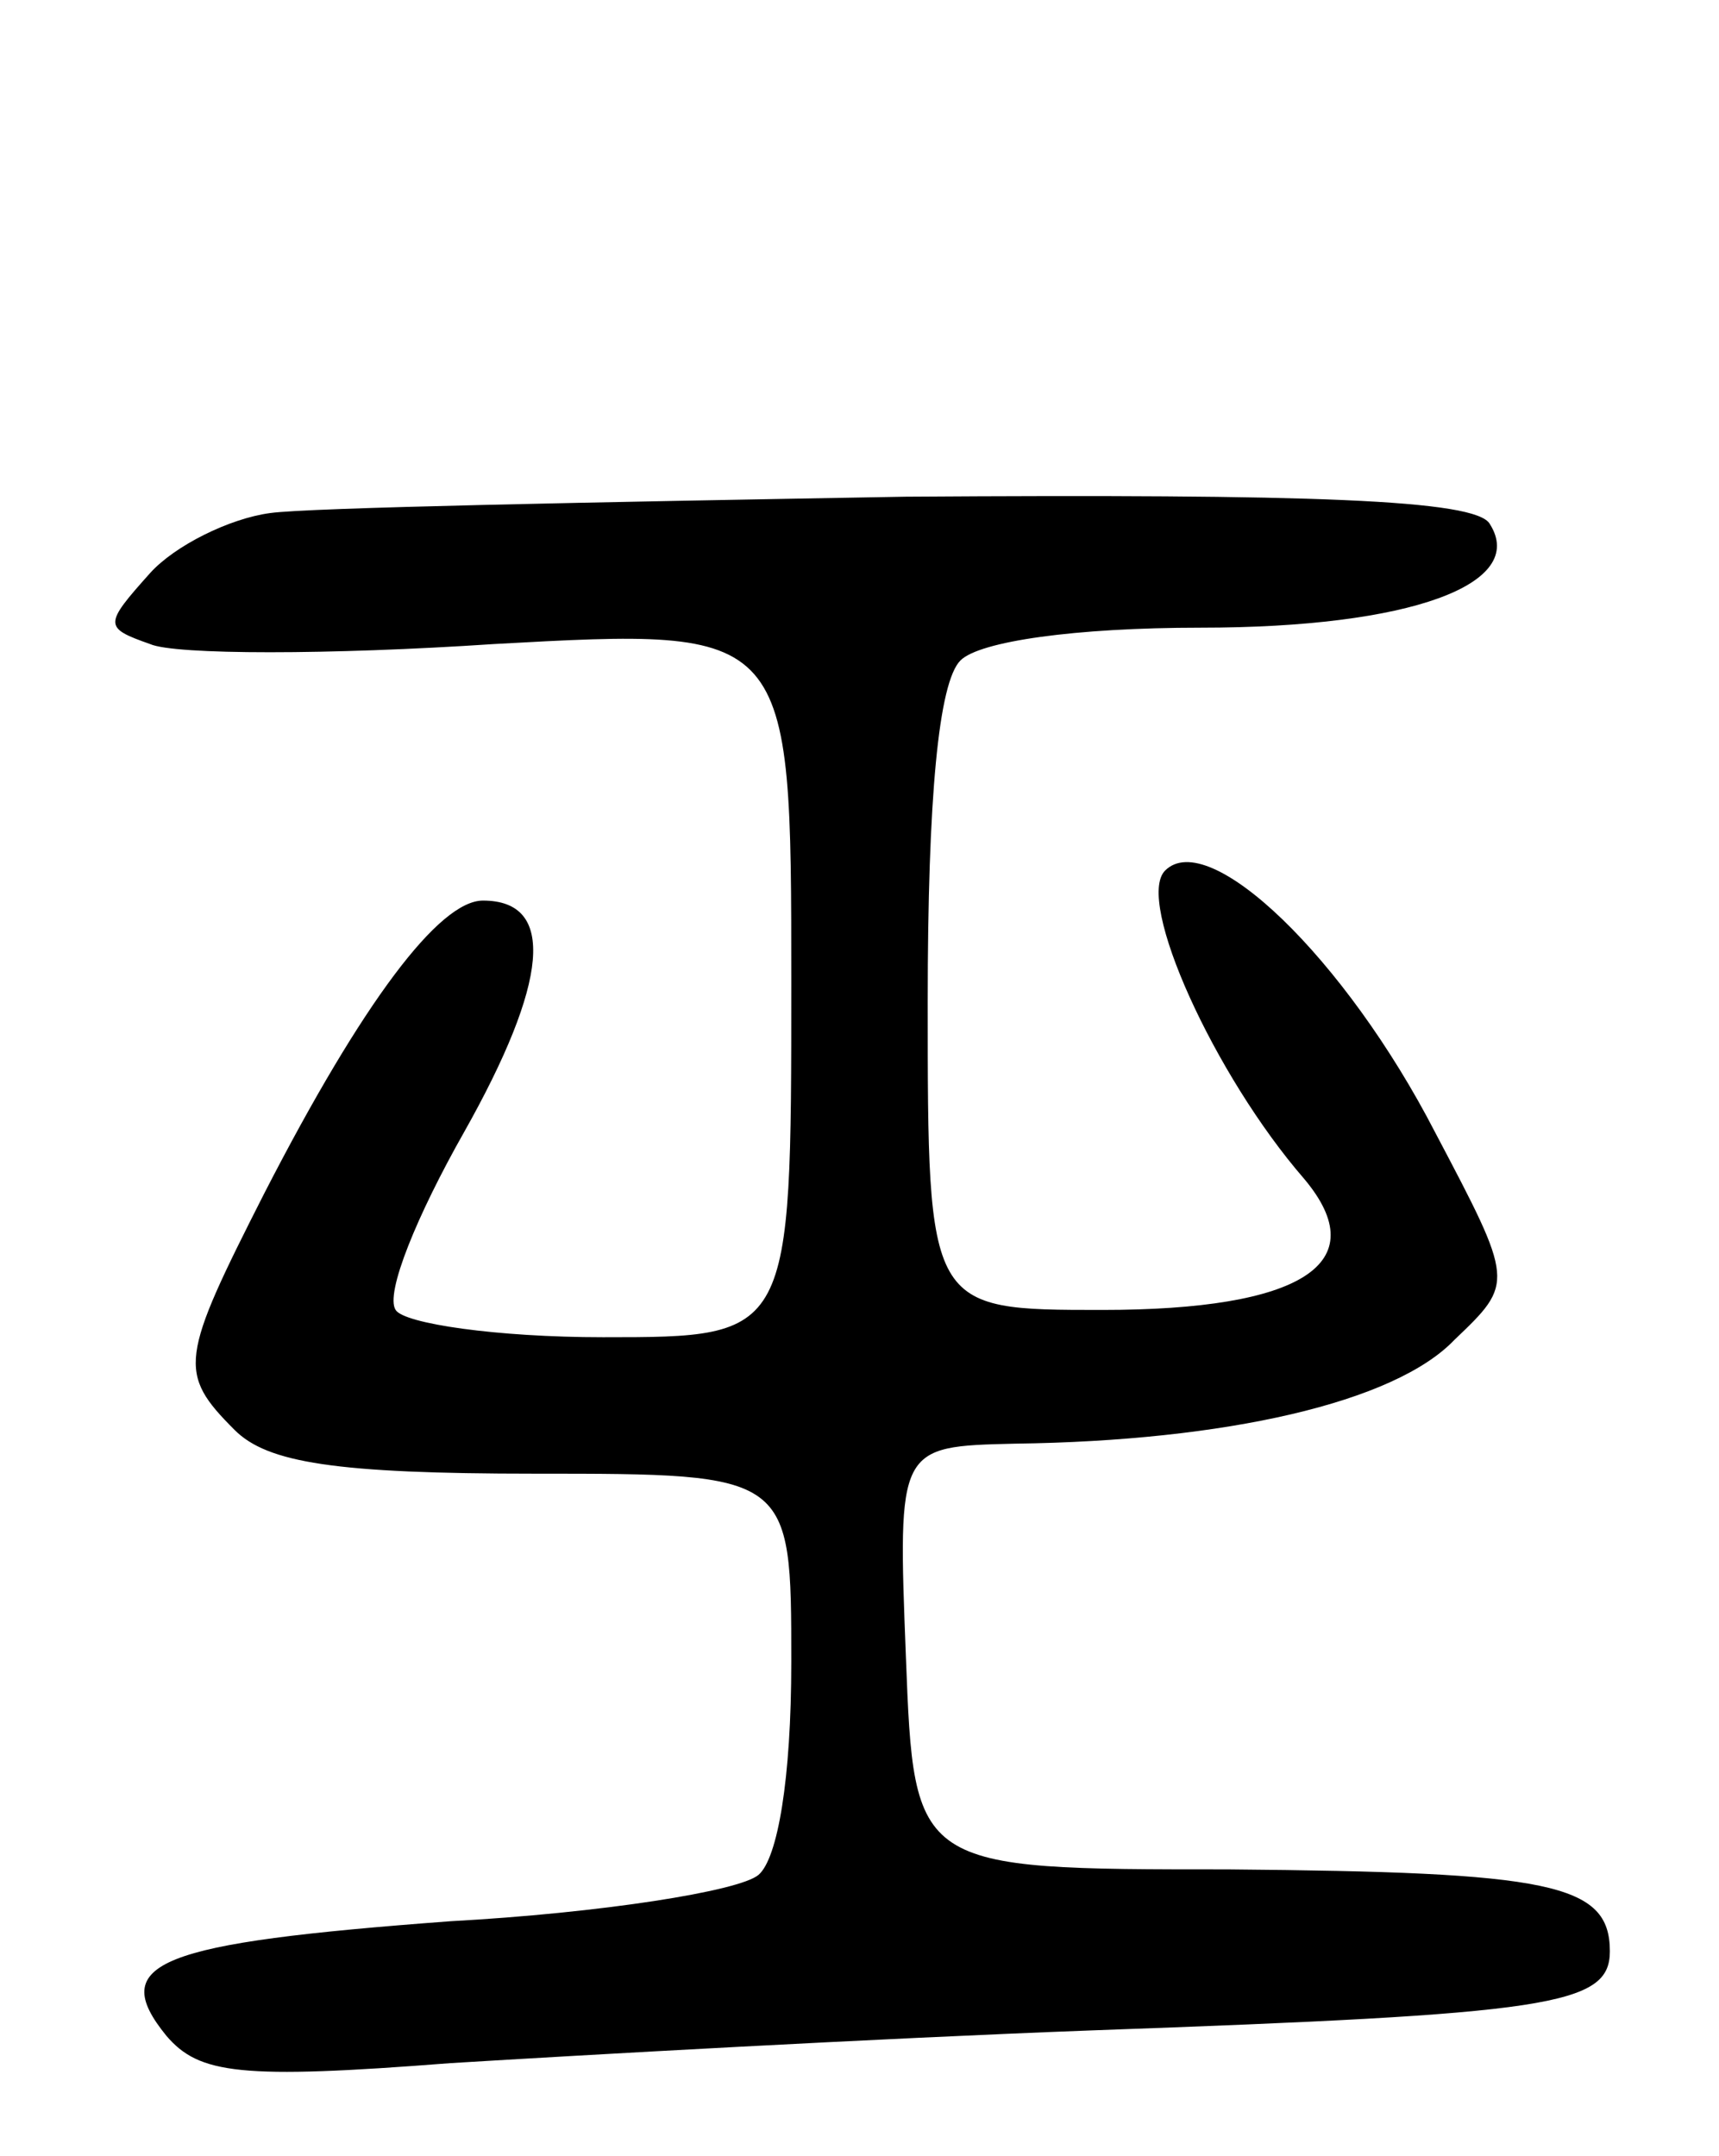 <svg version="1.0" xmlns="http://www.w3.org/2000/svg"
 width="63pt" height="79pt" viewBox="0 0 63 79"
 preserveAspectRatio="xMidYMid meet">
<g transform="translate(0,79) scale(0.1,-0.1)"
fill="#000000" stroke="none">
<path d="M99 602 c-15 -2 -35 -12 -44 -22 -17 -19 -17 -20 0 -26 9 -4 66 -4
126 0 109 6 109 6 109 -124 0 -130 0 -130 -69 -130 -39 0 -73 5 -76 10 -4 6 8
35 25 65 31 55 34 85 7 85 -16 0 -44 -37 -80 -107 -31 -61 -32 -66 -11 -87 12
-12 37 -16 110 -16 94 0 94 0 94 -69 0 -43 -5 -72 -12 -78 -7 -6 -58 -14 -113
-17 -107 -8 -126 -15 -104 -42 12 -14 27 -16 104 -10 49 3 155 9 235 12 168 6
190 9 190 29 0 25 -22 29 -140 30 -115 0 -115 0 -118 78 -3 77 -3 77 40 78 77
1 139 15 161 38 22 21 22 21 -7 76 -33 64 -83 112 -99 96 -11 -11 18 -75 51
-113 26 -31 -1 -48 -74 -48 -64 0 -64 0 -64 113 0 75 4 117 12 125 7 7 42 12
88 12 77 0 120 16 106 38 -5 9 -66 11 -214 10 -114 -2 -219 -4 -233 -6z"/>
</g>
</svg>

